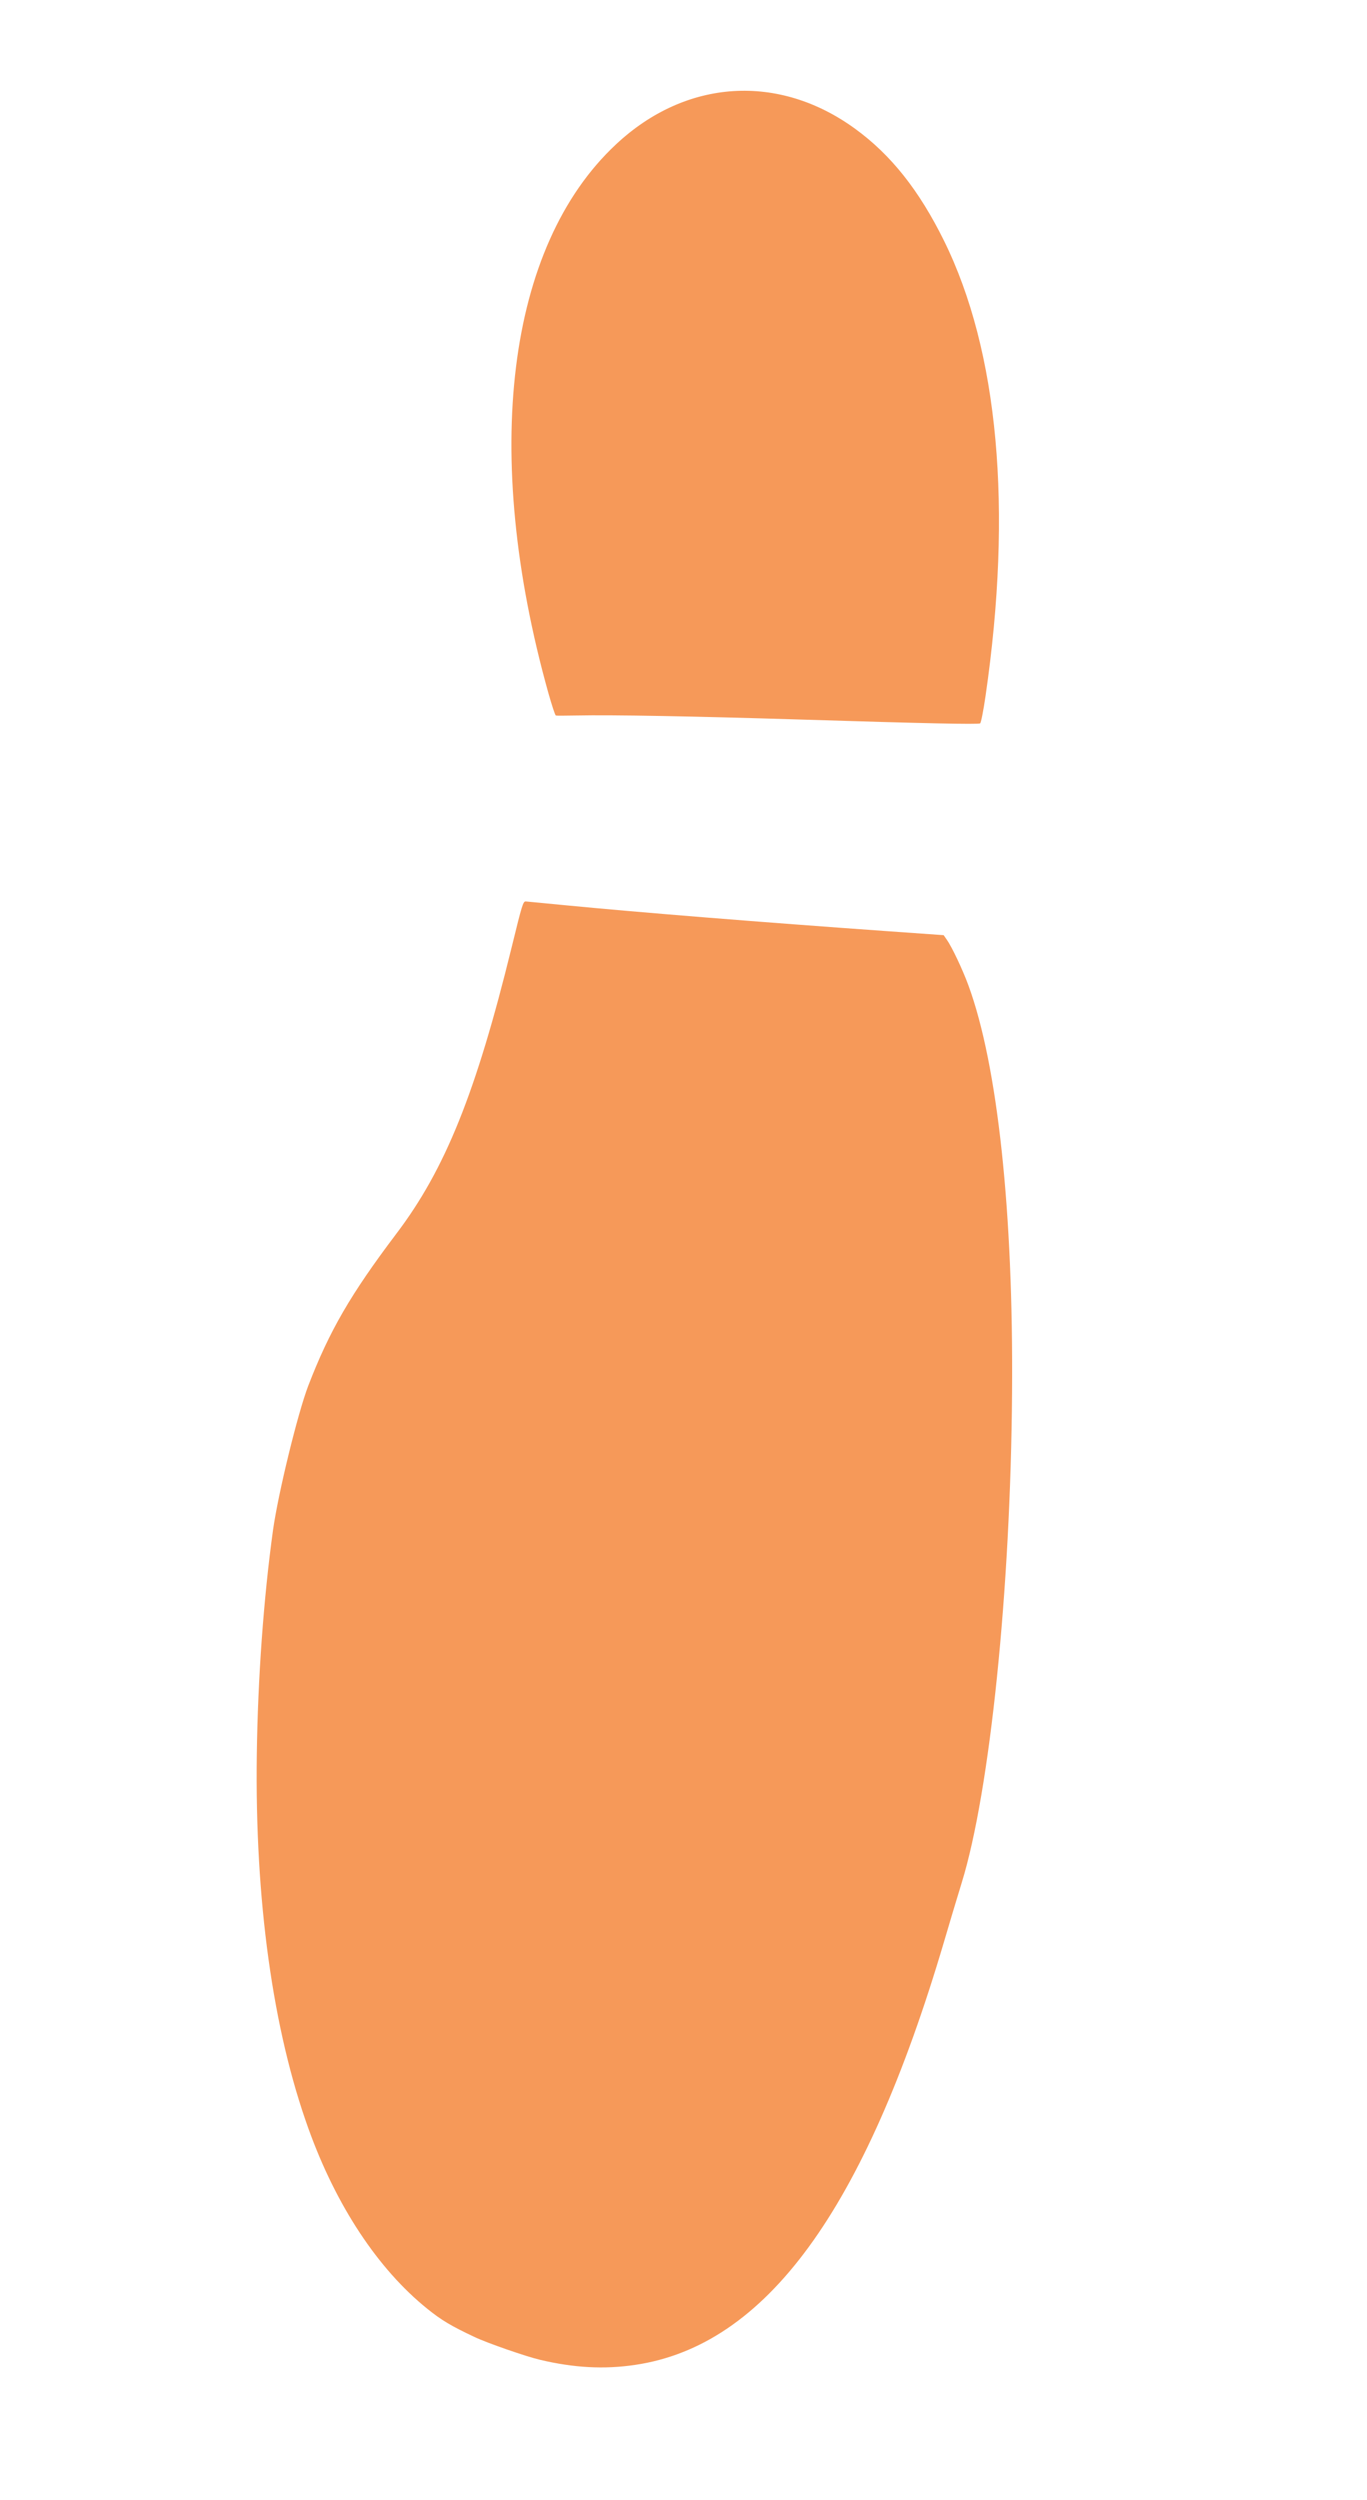 <svg width="35" height="64" viewBox="0 0 35 64" fill="none" xmlns="http://www.w3.org/2000/svg">
<path d="M12.144 59.819C11.542 59.536 11.297 59.387 10.941 59.1C9.676 58.082 8.605 56.458 7.898 54.49C6.984 51.954 6.524 48.639 6.575 44.917C6.601 42.961 6.75 40.9 6.991 39.162C7.124 38.219 7.622 36.181 7.891 35.476C8.435 34.064 8.975 33.134 10.142 31.588C11.401 29.93 12.188 27.971 13.104 24.233C13.366 23.164 13.392 23.072 13.461 23.075C13.496 23.079 13.957 23.121 14.482 23.173C16.345 23.354 19.428 23.602 22.789 23.841L24.161 23.938L24.242 24.055C24.372 24.238 24.646 24.817 24.795 25.223C25.542 27.258 25.949 31.022 25.912 35.653C25.877 40.68 25.347 45.847 24.625 48.188C24.505 48.581 24.297 49.268 24.166 49.719C22.137 56.581 19.608 60.043 16.259 60.536C15.47 60.653 14.695 60.612 13.822 60.404C13.48 60.325 12.453 59.969 12.144 59.819Z" fill="#F69959"/>
<path d="M14.039 17.735C12.322 11.598 12.973 6.31 15.769 3.698C17.561 2.018 19.943 1.867 21.906 3.305C22.818 3.971 23.535 4.876 24.171 6.164C25.563 8.988 25.931 13.016 25.233 17.819C25.179 18.188 25.117 18.507 25.095 18.517C25.044 18.546 23.707 18.519 20.509 18.419C17.75 18.334 15.668 18.296 14.762 18.315C14.487 18.32 14.249 18.322 14.231 18.316C14.213 18.309 14.127 18.047 14.039 17.735Z" fill="#F69959"/>
</svg>
